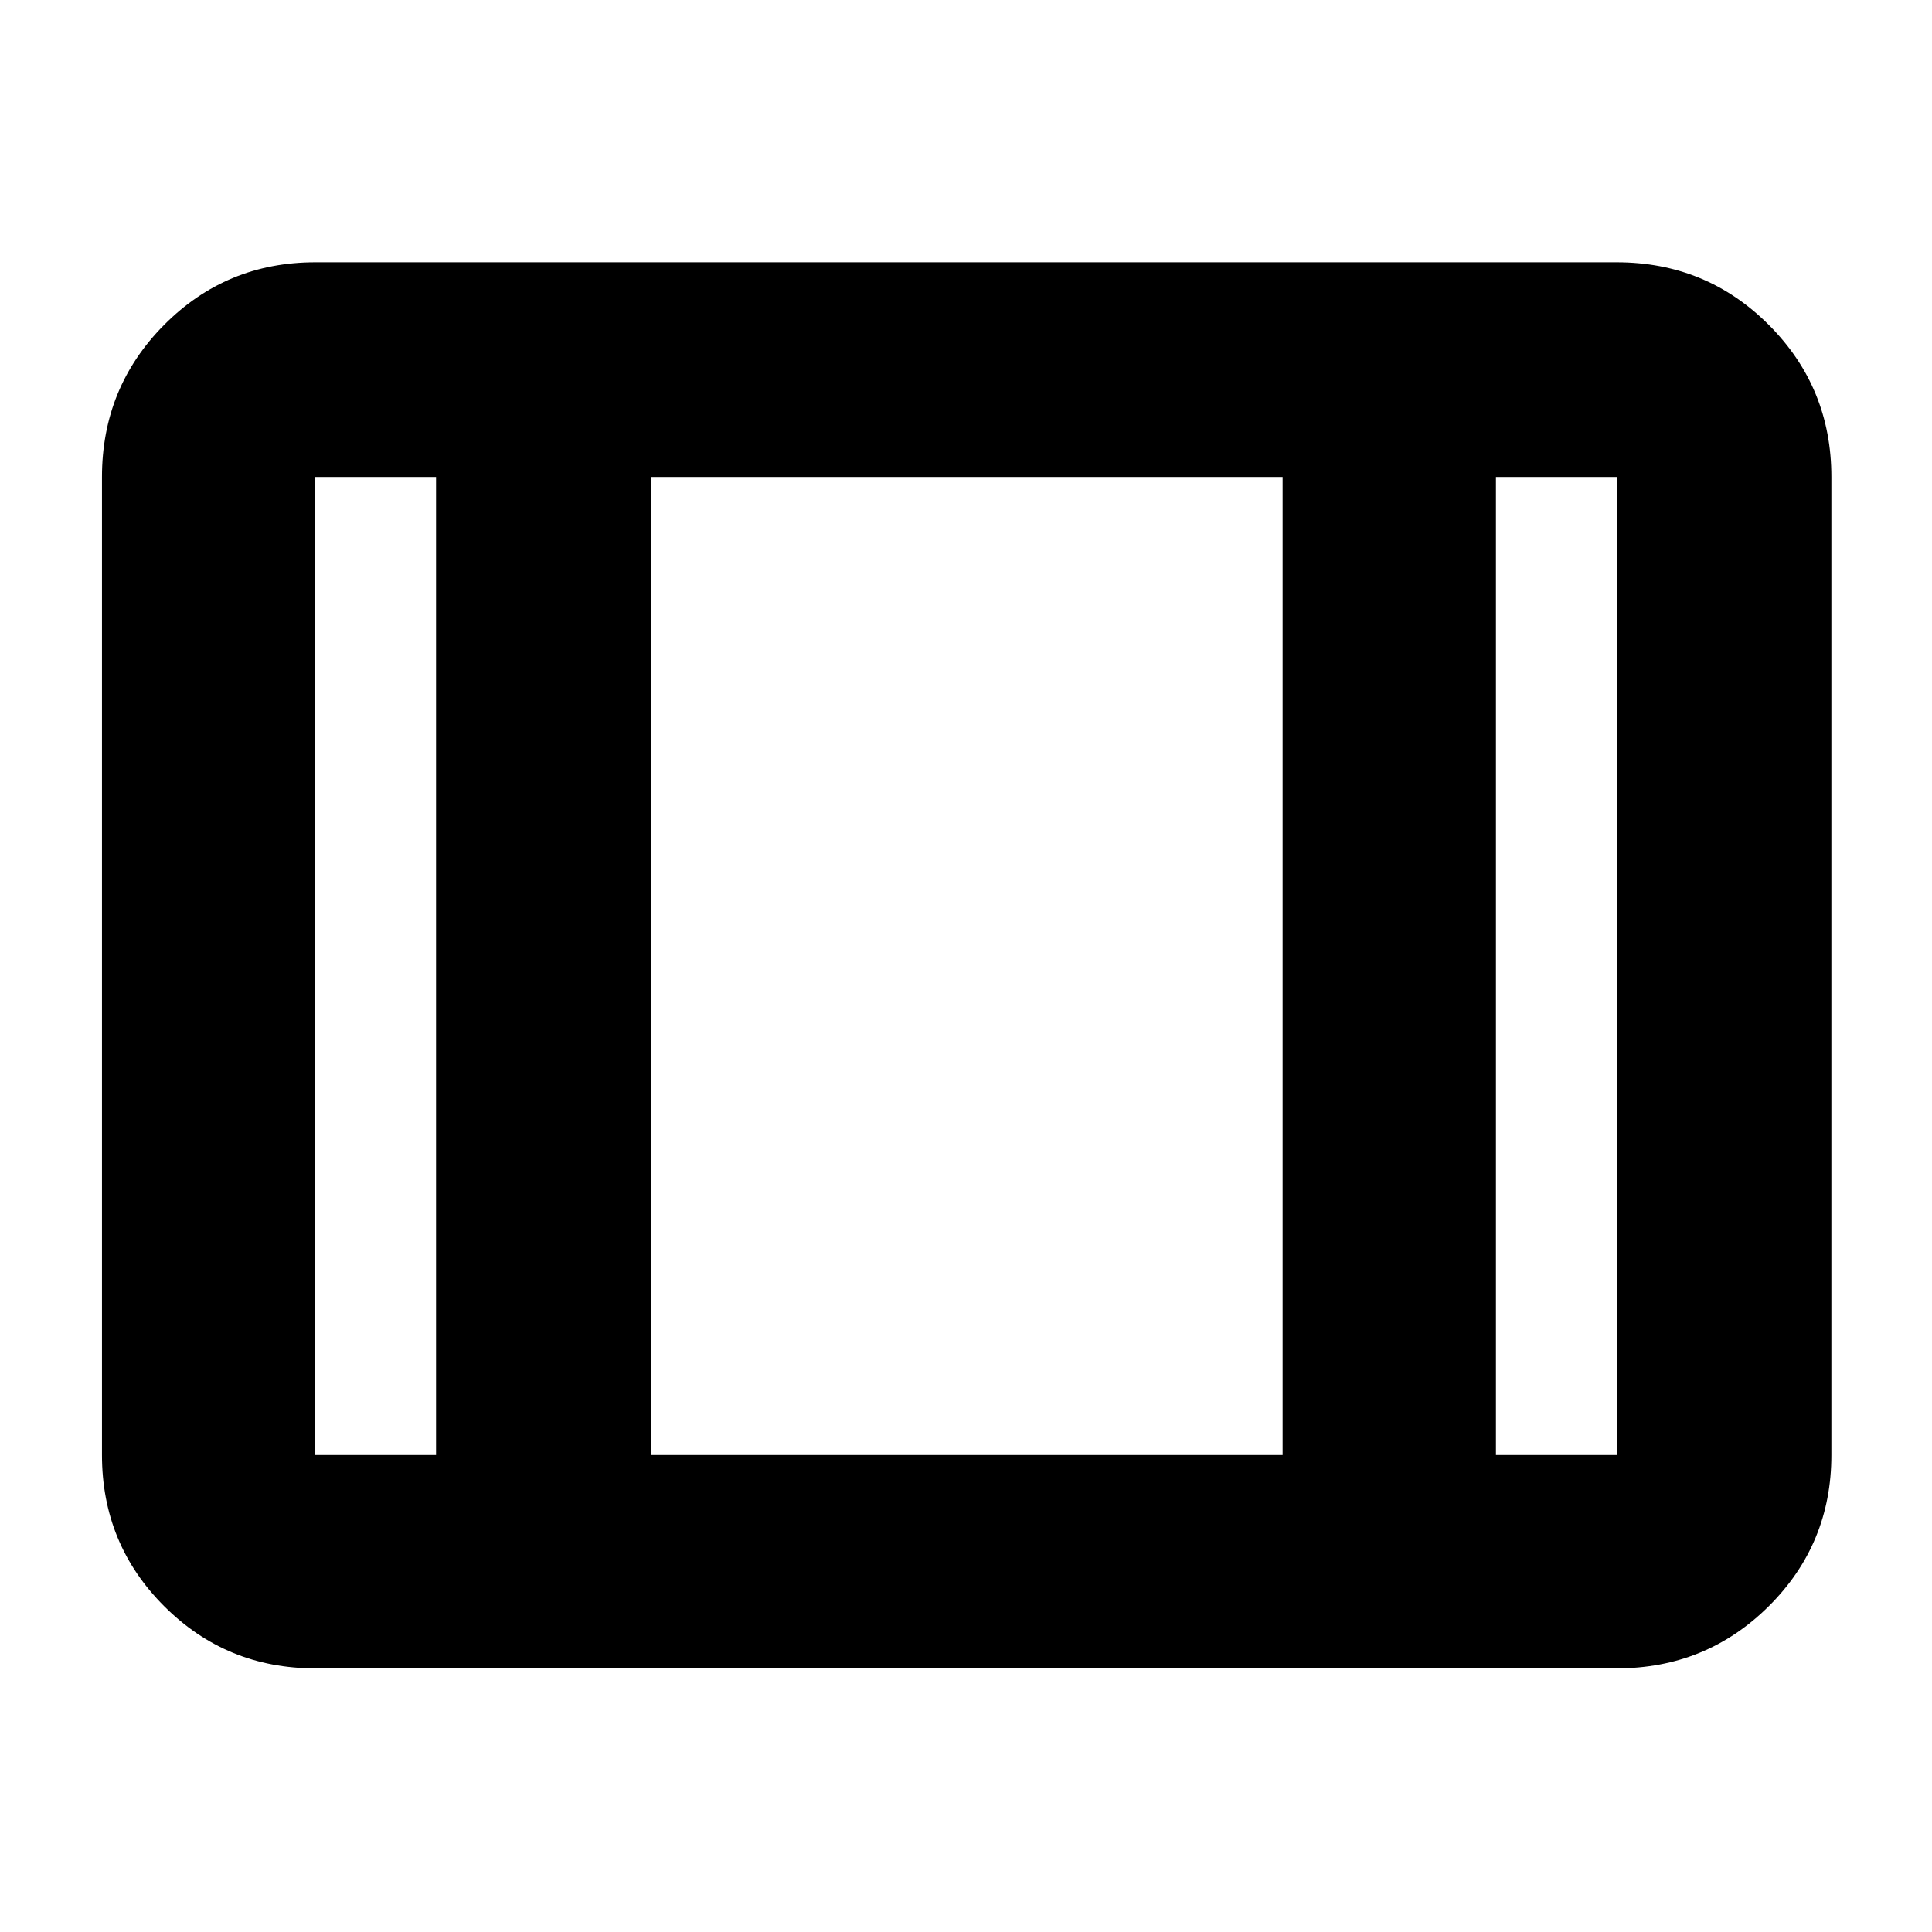 <svg xmlns="http://www.w3.org/2000/svg" height="40" viewBox="0 -960 960 960" width="40"><path d="M156.67-131q-44.2 0-75.1-30.9-30.9-30.9-30.9-75.1v-486q0-44.48 30.9-75.57 30.9-31.1 75.1-31.1h646.66q44.48 0 75.57 31.1Q910-767.48 910-723v486q0 44.2-31.1 75.1-31.09 30.9-75.57 30.9H156.67Zm0-106h60v-486h-60v486Zm166.66 0h314v-486h-314v486Zm420 0h60v-486h-60v486Zm-420-486v486-486Z"/></svg>